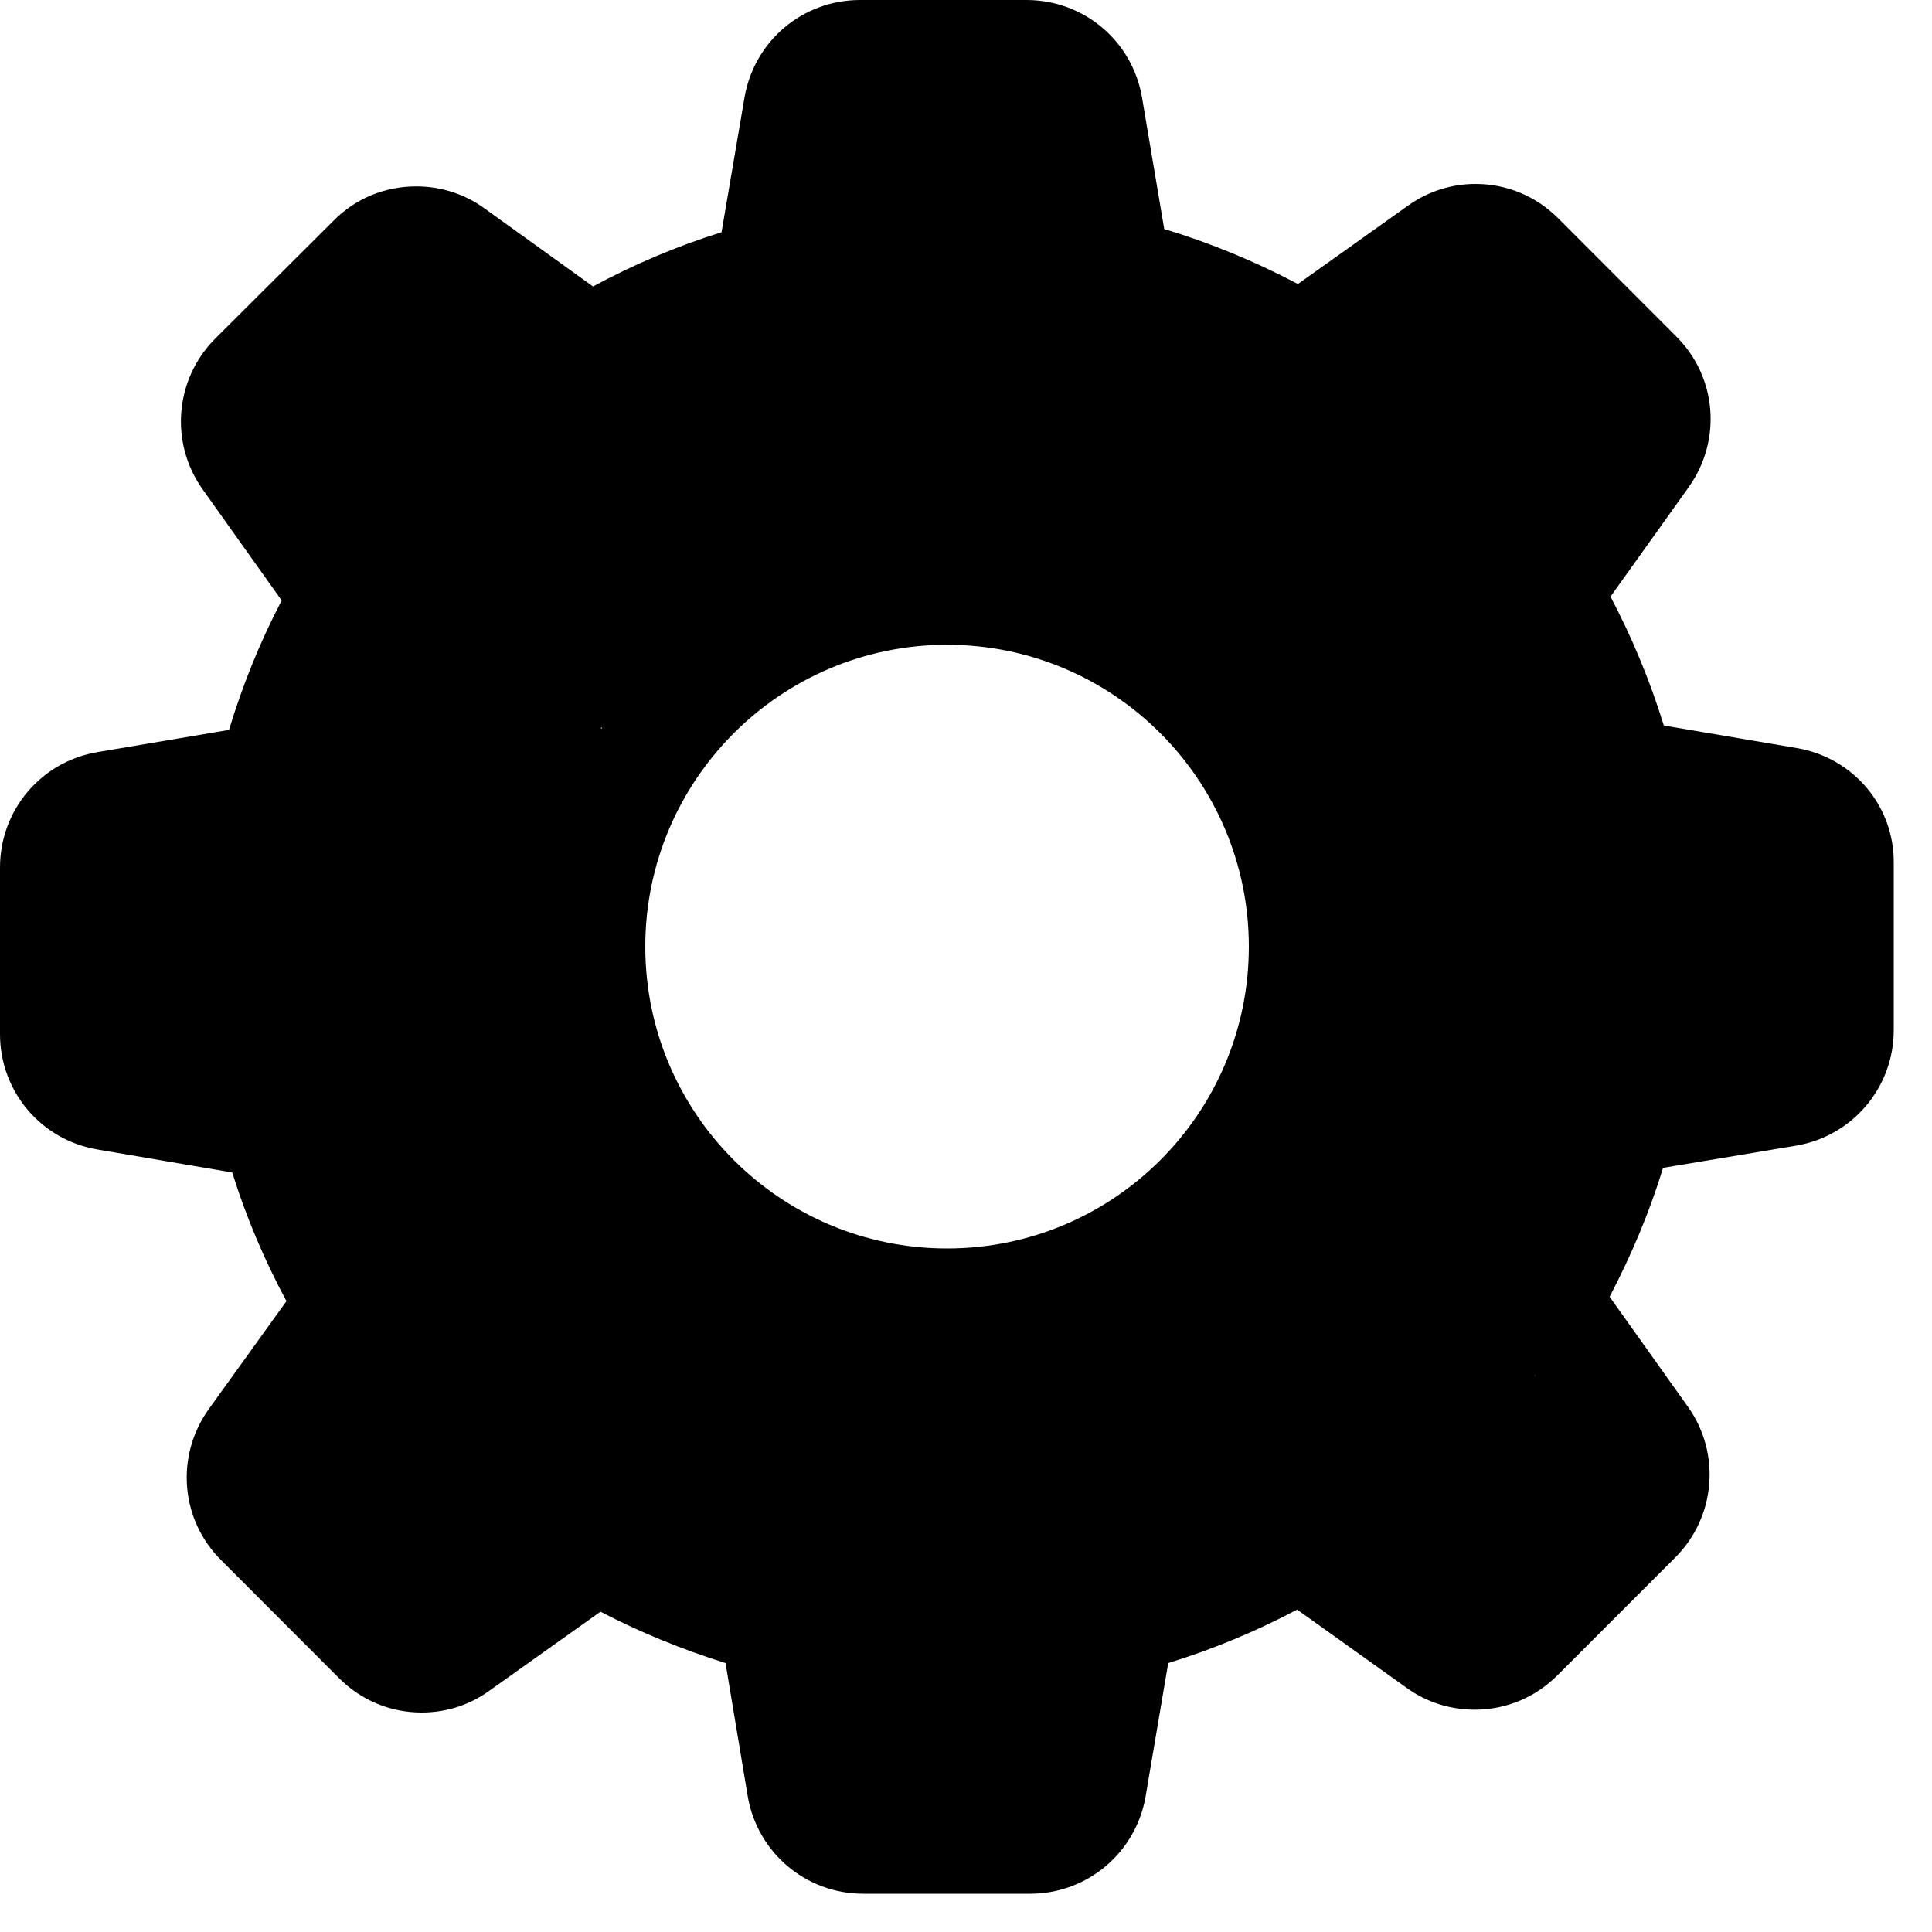<svg width="15" height="15" viewBox="0 0 15 15" fill="none" xmlns="http://www.w3.org/2000/svg">
<path d="M13.95 5.808L12.918 5.633C12.811 5.286 12.672 4.951 12.504 4.632L13.112 3.781C13.37 3.418 13.33 2.924 13.013 2.611L12.098 1.695C11.926 1.523 11.699 1.428 11.456 1.428C11.266 1.428 11.085 1.487 10.931 1.597L10.077 2.205C9.745 2.03 9.398 1.886 9.039 1.778L8.867 0.759C8.793 0.319 8.415 0 7.97 0H6.677C6.232 0 5.854 0.319 5.78 0.759L5.602 1.803C5.258 1.91 4.923 2.052 4.604 2.224L3.759 1.616C3.606 1.505 3.421 1.447 3.231 1.447C2.988 1.447 2.758 1.542 2.589 1.714L1.671 2.629C1.358 2.942 1.315 3.437 1.573 3.799L2.187 4.662C2.018 4.985 1.883 5.32 1.778 5.667L0.759 5.839C0.319 5.912 0 6.29 0 6.735V8.029C0 8.474 0.319 8.852 0.759 8.925L1.803 9.103C1.91 9.447 2.052 9.782 2.224 10.102L1.619 10.943C1.361 11.306 1.401 11.8 1.717 12.113L2.632 13.029C2.804 13.201 3.031 13.296 3.274 13.296C3.464 13.296 3.646 13.238 3.799 13.127L4.662 12.513C4.973 12.675 5.298 12.807 5.633 12.912L5.805 13.944C5.879 14.383 6.256 14.703 6.702 14.703H7.998C8.443 14.703 8.821 14.383 8.895 13.944L9.07 12.912C9.417 12.805 9.752 12.666 10.071 12.497L10.922 13.105C11.075 13.216 11.26 13.274 11.45 13.274C11.693 13.274 11.92 13.179 12.092 13.007L13.007 12.092C13.32 11.779 13.363 11.284 13.105 10.922L12.497 10.068C12.666 9.745 12.807 9.411 12.912 9.067L13.944 8.895C14.383 8.821 14.703 8.443 14.703 7.998V6.705C14.709 6.259 14.389 5.882 13.95 5.808ZM13.879 7.998C13.879 8.038 13.852 8.072 13.812 8.078L12.522 8.293C12.359 8.32 12.23 8.44 12.19 8.597C12.073 9.048 11.895 9.481 11.656 9.884C11.573 10.025 11.579 10.2 11.674 10.335L12.433 11.404C12.454 11.435 12.451 11.481 12.424 11.508L11.508 12.424C11.487 12.445 11.465 12.448 11.45 12.448C11.432 12.448 11.416 12.442 11.404 12.433L10.338 11.674C10.206 11.579 10.028 11.573 9.887 11.656C9.484 11.895 9.051 12.073 8.6 12.19C8.44 12.23 8.32 12.362 8.296 12.522L8.078 13.812C8.072 13.852 8.038 13.879 7.998 13.879H6.705C6.665 13.879 6.631 13.852 6.625 13.812L6.41 12.522C6.382 12.359 6.262 12.23 6.106 12.19C5.667 12.077 5.243 11.902 4.847 11.674C4.782 11.637 4.708 11.619 4.638 11.619C4.555 11.619 4.469 11.643 4.398 11.696L3.323 12.46C3.308 12.47 3.292 12.476 3.277 12.476C3.265 12.476 3.24 12.473 3.219 12.451L2.304 11.536C2.276 11.508 2.273 11.465 2.294 11.432L3.05 10.372C3.145 10.237 3.151 10.059 3.068 9.917C2.829 9.518 2.644 9.085 2.528 8.634C2.485 8.477 2.356 8.357 2.196 8.329L0.897 8.108C0.857 8.102 0.829 8.068 0.829 8.029V6.735C0.829 6.696 0.857 6.662 0.897 6.656L2.178 6.441C2.34 6.413 2.472 6.293 2.512 6.133C2.626 5.682 2.801 5.246 3.038 4.844C3.12 4.702 3.111 4.527 3.016 4.395L2.251 3.32C2.23 3.289 2.233 3.243 2.261 3.216L3.176 2.3C3.197 2.279 3.219 2.276 3.234 2.276C3.253 2.276 3.268 2.282 3.28 2.291L4.34 3.047C4.475 3.142 4.653 3.148 4.794 3.065C5.194 2.826 5.627 2.641 6.078 2.525C6.235 2.482 6.355 2.353 6.382 2.193L6.603 0.894C6.61 0.854 6.643 0.826 6.683 0.826H7.976C8.016 0.826 8.05 0.854 8.056 0.894L8.271 2.175C8.299 2.337 8.419 2.469 8.578 2.509C9.042 2.626 9.484 2.807 9.896 3.05C10.037 3.133 10.212 3.127 10.347 3.031L11.407 2.27C11.422 2.261 11.438 2.254 11.453 2.254C11.465 2.254 11.49 2.257 11.511 2.279L12.427 3.194C12.454 3.222 12.457 3.265 12.436 3.299L11.677 4.364C11.582 4.496 11.576 4.675 11.659 4.816C11.898 5.218 12.077 5.651 12.193 6.103C12.233 6.262 12.365 6.382 12.525 6.407L13.815 6.625C13.855 6.631 13.883 6.665 13.883 6.705V7.998H13.879Z" fill="black"/>
<path d="M7.353 4.177C5.602 4.177 4.18 5.599 4.18 7.35C4.18 9.101 5.602 10.523 7.353 10.523C9.104 10.523 10.526 9.101 10.526 7.35C10.526 5.599 9.104 4.177 7.353 4.177ZM7.353 9.693C6.06 9.693 5.01 8.643 5.01 7.35C5.01 6.057 6.06 5.006 7.353 5.006C8.646 5.006 9.696 6.057 9.696 7.35C9.696 8.643 8.646 9.693 7.353 9.693Z" fill="black"/>
<path d="M2.48 3.07C2.577 3.21 2.696 3.342 2.819 3.458C2.914 3.547 3.021 3.623 3.113 3.715C3.139 3.74 3.157 3.774 3.186 3.795C3.22 3.82 3.246 3.828 3.269 3.864C3.38 4.033 3.523 4.18 3.627 4.353" stroke="black" stroke-linecap="round" stroke-linejoin="round"/>
<path d="M2.764 2.334C3.329 2.796 3.951 3.185 4.604 3.512" stroke="black" stroke-linecap="round" stroke-linejoin="round"/>
<path d="M3.732 2.766C4.018 3.018 4.289 3.287 4.564 3.551C4.591 3.577 4.894 3.841 4.858 3.891C4.839 3.919 4.512 3.761 4.485 3.753C4.325 3.709 4.132 3.699 3.998 3.815C3.876 3.921 3.863 4.078 3.842 4.228C3.837 4.259 3.835 4.277 3.825 4.233C3.815 4.182 3.811 4.128 3.793 4.079C3.777 4.037 3.759 4.043 3.731 4.074C3.65 4.166 3.586 4.273 3.511 4.37C3.452 4.447 3.39 4.518 3.313 4.577C3.305 4.584 3.265 4.62 3.246 4.612C3.219 4.601 3.126 4.271 3.114 4.281C3.089 4.303 3.207 4.464 3.22 4.483C3.221 4.485 3.254 4.543 3.263 4.54C3.267 4.538 3.269 4.532 3.269 4.528C3.274 4.488 3.266 4.399 3.263 4.371C3.248 4.214 3.223 4.058 3.193 3.903C3.184 3.856 3.177 3.774 3.154 3.726C3.142 3.703 3.149 3.778 3.151 3.804C3.161 3.904 3.178 4.003 3.21 4.098C3.268 4.272 3.365 4.398 3.531 4.481C3.637 4.534 3.719 4.504 3.817 4.452C4.006 4.352 4.191 4.246 4.377 4.141C4.407 4.124 4.522 4.033 4.494 4.123C4.412 4.385 4.314 4.642 4.233 4.904C4.225 4.93 4.217 4.957 4.21 4.984C4.201 5.019 4.206 5.011 4.223 4.989C4.272 4.927 4.314 4.858 4.355 4.79C4.403 4.709 4.443 4.61 4.507 4.54C4.512 4.533 4.524 4.521 4.529 4.528C4.55 4.558 4.519 4.602 4.504 4.635C4.407 4.859 4.237 5.053 4.114 5.264C4.1 5.289 4.054 5.363 4.069 5.338C4.104 5.277 4.149 5.221 4.189 5.164C4.258 5.065 4.32 4.964 4.382 4.861C4.405 4.822 4.427 4.784 4.449 4.745C4.464 4.721 4.477 4.696 4.493 4.673C4.499 4.665 4.504 4.649 4.514 4.652C4.529 4.657 4.432 5.038 4.428 5.081C4.427 5.093 4.415 5.162 4.433 5.174C4.479 5.205 4.552 5.16 4.589 5.138C4.76 5.034 4.907 4.896 5.048 4.755C5.154 4.647 4.997 4.879 4.986 4.875C4.97 4.869 4.985 4.778 4.994 4.764" stroke="black" stroke-linecap="round" stroke-linejoin="round"/>
<path d="M3.616 5.489C3.544 5.712 3.491 6.087 3.415 5.67C3.397 5.569 3.33 5.528 3.34 5.405C3.372 4.982 3.189 5.457 3.13 5.63C3.03 5.923 3.107 5.334 3.097 5.231C3.08 5.045 3.005 5.599 3.022 5.784C3.047 6.044 3.326 5.664 3.36 5.606C3.385 5.561 3.484 5.327 3.558 5.436C3.653 5.576 3.705 5.773 3.748 5.934C3.792 6.101 3.829 6.346 3.986 6.076C4.013 6.03 4.179 5.618 4.162 5.745C4.139 5.928 4.201 5.854 4.211 5.864C4.259 5.911 4.11 6.157 4.083 6.203C4.009 6.33 3.865 6.426 3.735 6.481C3.555 6.558 3.512 6.7 3.408 6.839C3.279 7.011 3.127 6.048 2.852 6.79C2.838 6.828 2.745 6.427 2.725 6.36C2.657 6.146 2.579 6.612 2.548 6.682C2.53 6.723 2.542 6.587 2.515 6.552C2.436 6.449 2.316 6.659 2.29 6.704C2.252 6.769 2.157 7.101 2.025 7.068C1.906 7.038 1.877 6.78 1.73 6.865C1.593 6.944 1.675 7.061 1.556 6.911C1.507 6.851 1.521 7.063 1.494 7.136C1.428 7.316 1.438 7.197 1.43 7.059C1.417 6.835 1.323 6.968 1.313 7.108C1.311 7.133 1.317 7.215 1.273 7.218C1.256 7.219 1.235 7.165 1.234 7.183C1.219 7.345 1.208 7.574 1.273 7.725C1.332 7.863 1.431 7.334 1.432 7.266C1.432 7.253 1.508 7.002 1.313 6.909C1.189 6.85 0.916 6.799 0.916 6.799" stroke="black" stroke-linecap="round" stroke-linejoin="round"/>
<path d="M1.039 7.835C1.006 7.92 1.082 7.926 1.154 7.94C1.297 7.967 1.442 7.96 1.587 7.961C1.742 7.962 1.899 7.974 2.055 7.982C2.084 7.983 2.095 8.006 2.127 7.985C2.218 7.926 2.221 7.78 2.231 7.685C2.235 7.647 2.214 7.535 2.263 7.517C2.354 7.484 2.445 7.455 2.536 7.42C2.693 7.361 2.883 7.349 3.05 7.339C3.202 7.33 3.303 7.239 3.407 7.139C3.476 7.073 3.547 7.01 3.614 6.942C3.656 6.901 3.694 6.862 3.75 6.84C3.829 6.81 3.988 6.718 4.039 6.832C4.119 7.013 4.039 7.21 3.859 7.282C3.718 7.339 3.567 7.353 3.422 7.393C3.277 7.433 3.134 7.489 2.995 7.545C2.85 7.603 2.786 7.732 2.758 7.883C2.751 7.921 2.743 7.965 2.743 8.004C2.742 8.062 2.724 8.154 2.754 8.206C2.771 8.235 2.812 8.223 2.837 8.213C2.977 8.159 3.059 8.01 3.197 7.946C3.307 7.896 3.438 7.873 3.556 7.846C3.599 7.836 3.639 7.818 3.684 7.814C3.824 7.799 3.959 7.788 3.981 7.968C3.997 8.092 3.891 8.156 3.784 8.192C3.55 8.272 3.296 8.293 3.051 8.324C2.92 8.341 2.768 8.377 2.745 8.532C2.725 8.672 2.722 8.852 2.89 8.885C3.049 8.915 3.233 8.903 3.391 8.875C3.556 8.845 3.688 8.745 3.823 8.65C3.937 8.57 4.043 8.465 4.167 8.4C4.244 8.359 4.339 8.341 4.423 8.32C4.46 8.311 4.603 8.275 4.603 8.343C4.603 8.58 4.349 8.685 4.154 8.716C3.828 8.768 3.486 8.789 3.172 8.897C3.052 8.938 2.965 9.04 2.964 9.166C2.963 9.224 2.957 9.288 2.985 9.342C3.07 9.509 3.245 9.471 3.396 9.432C3.524 9.4 3.624 9.329 3.744 9.28C3.826 9.247 3.918 9.233 4.003 9.208C4.115 9.175 4.219 9.138 4.336 9.181C4.373 9.194 4.41 9.197 4.448 9.213C4.535 9.249 4.582 9.295 4.646 9.36" stroke="black" stroke-linecap="round" stroke-linejoin="round"/>
<path d="M3.1 9.739C3.214 9.91 3.336 10.076 3.457 10.243C3.469 10.261 3.514 10.306 3.52 10.333C3.532 10.384 3.47 10.391 3.437 10.391C3.397 10.391 3.343 10.382 3.306 10.398C3.228 10.43 3.24 10.559 3.201 10.624C3.143 10.72 3.072 10.785 2.986 10.853C2.947 10.884 2.893 10.881 2.848 10.907C2.699 10.992 2.825 11.281 2.871 11.393C2.9 11.462 2.924 11.532 2.957 11.599C2.996 11.677 3.06 11.733 3.129 11.787C3.236 11.868 3.398 11.86 3.507 11.788C3.569 11.747 3.635 11.666 3.708 11.645C3.732 11.637 3.684 11.732 3.68 11.737C3.625 11.802 3.538 11.837 3.471 11.889C3.44 11.914 3.372 12.01 3.326 11.988C3.244 11.948 3.166 11.91 3.105 11.84C3.042 11.768 3.026 11.692 2.976 11.615C2.94 11.559 2.863 11.517 2.803 11.485C2.764 11.463 2.722 11.459 2.68 11.447C2.644 11.436 2.608 11.411 2.57 11.411C2.559 11.411 2.563 11.409 2.572 11.404C2.669 11.348 2.764 11.289 2.86 11.232C3.102 11.088 3.353 10.947 3.618 10.851C3.846 10.767 4.086 10.725 4.316 10.647C4.409 10.615 4.486 10.576 4.497 10.471C4.518 10.271 4.395 10.172 4.199 10.141C4.06 10.118 3.907 10.105 3.77 10.142C3.76 10.145 3.703 10.176 3.748 10.166C3.826 10.149 3.876 10.083 3.898 10.01C3.912 9.967 3.94 9.917 3.989 9.91C4.147 9.886 4.312 9.897 4.471 9.878C4.603 9.862 4.695 9.833 4.81 9.771C4.883 9.732 5.013 9.719 5.088 9.762C5.171 9.81 5.258 9.826 5.276 9.931C5.298 10.057 5.274 10.188 5.152 10.251C4.932 10.364 4.722 10.495 4.505 10.614C4.346 10.701 4.24 10.803 4.2 10.982C4.171 11.109 4.162 11.226 4.162 11.355C4.162 11.389 4.144 11.49 4.196 11.493C4.272 11.498 4.35 11.431 4.407 11.39C4.674 11.2 4.877 10.931 5.012 10.636C5.106 10.429 5.357 10.258 5.566 10.172C5.668 10.13 5.773 10.09 5.879 10.056C5.903 10.049 5.928 10.041 5.953 10.034C5.977 10.028 6.027 9.996 6.028 10.021C6.028 10.046 6.014 10.07 6.004 10.093C5.927 10.267 5.805 10.49 5.718 10.644C5.52 10.991 5.31 11.398 4.992 11.656C4.948 11.692 4.92 11.74 4.883 11.784C4.87 11.8 4.813 11.883 4.84 11.905C4.88 11.938 4.975 11.904 5.012 11.889C5.236 11.798 5.468 11.688 5.673 11.56C5.79 11.488 5.893 11.393 5.98 11.288C6.054 11.197 6.089 11.077 6.167 10.992C6.211 10.944 6.279 10.909 6.331 10.869C6.4 10.815 6.472 10.767 6.537 10.709C6.56 10.688 6.589 10.673 6.611 10.651C6.619 10.643 6.632 10.612 6.632 10.624C6.632 10.653 6.607 10.712 6.599 10.734C6.535 10.919 6.441 11.091 6.38 11.277C6.334 11.418 6.295 11.563 6.262 11.709C6.243 11.797 6.252 11.886 6.24 11.975C6.234 12.018 6.224 12.228 6.224 12.075C6.224 11.885 6.253 11.706 6.308 11.524C6.38 11.284 6.462 11.028 6.604 10.817C6.689 10.69 6.783 10.546 6.9 10.447C6.929 10.423 6.971 10.393 7.008 10.383C7.037 10.374 7.067 10.362 7.096 10.356C7.116 10.351 7.143 10.356 7.151 10.38C7.192 10.519 7.162 10.732 7.155 10.866C7.144 11.105 7.126 11.344 7.069 11.577C7.034 11.718 6.982 11.855 6.932 11.991C6.886 12.116 6.854 12.232 6.839 12.363C6.816 12.556 6.813 12.744 6.813 12.938C6.813 13.014 6.823 13.087 6.823 13.162C6.823 13.203 6.812 13.265 6.83 13.302C6.845 13.331 6.915 13.347 6.941 13.357C7.171 13.44 7.439 13.415 7.681 13.42C7.716 13.42 7.768 13.457 7.735 13.493C7.7 13.531 7.633 13.53 7.586 13.541C7.526 13.556 7.472 13.568 7.41 13.572C7.301 13.58 7.195 13.572 7.089 13.594C6.993 13.613 6.895 13.62 6.799 13.638C6.766 13.644 6.817 13.64 6.822 13.639C6.877 13.634 6.931 13.609 6.981 13.587C7.127 13.521 7.268 13.444 7.405 13.361C7.525 13.287 7.642 13.177 7.784 13.151C7.829 13.143 7.875 13.138 7.914 13.112C8.112 12.973 8.092 12.667 8.109 12.454C8.134 12.135 8.154 11.791 8.096 11.474C8.081 11.393 8.051 11.309 8.03 11.229C8.003 11.123 7.992 11.016 7.952 10.914C7.945 10.896 7.893 10.748 7.877 10.806C7.847 10.919 7.829 11.036 7.798 11.15C7.733 11.388 7.643 11.617 7.559 11.848C7.46 12.118 7.378 12.378 7.349 12.662C7.341 12.739 7.352 12.949 7.286 12.999" stroke="black" stroke-linecap="round" stroke-linejoin="round"/>
<path d="M8.35 10.418C8.326 10.597 8.334 10.763 8.382 10.938C8.418 11.067 8.468 11.208 8.529 11.327C8.589 11.444 8.62 11.558 8.648 11.687C8.653 11.709 8.66 11.75 8.688 11.755C8.776 11.77 8.828 11.691 8.863 11.623C8.963 11.429 8.969 11.22 8.939 11.007C8.917 10.852 8.879 10.704 8.819 10.56C8.796 10.507 8.776 10.456 8.771 10.397C8.767 10.35 8.769 10.301 8.769 10.253C8.769 10.247 8.771 10.206 8.773 10.21C8.951 10.54 9.166 10.862 9.29 11.218C9.318 11.3 9.35 11.38 9.38 11.462C9.407 11.534 9.441 11.591 9.365 11.633C9.323 11.656 9.279 11.672 9.241 11.7C9.23 11.708 9.221 11.723 9.244 11.719C9.287 11.71 9.323 11.673 9.356 11.647C9.506 11.529 9.691 11.523 9.875 11.523C9.978 11.523 10.088 11.514 10.19 11.53C10.265 11.541 10.337 11.568 10.41 11.588C10.45 11.599 10.492 11.605 10.528 11.626C10.576 11.653 10.604 11.7 10.636 11.744C10.679 11.804 10.727 11.856 10.792 11.893C10.829 11.913 10.867 11.922 10.906 11.937C10.969 11.962 11.027 11.989 11.095 12C11.181 12.014 11.24 12.067 11.328 12.075C11.471 12.089 11.54 11.962 11.566 11.835C11.595 11.683 11.614 11.529 11.643 11.377C11.658 11.305 11.689 11.237 11.753 11.194C11.776 11.178 11.82 11.152 11.84 11.187C11.893 11.28 11.875 11.419 11.976 11.485C11.984 11.49 12.022 11.389 12.026 11.374C12.038 11.323 12.076 11.29 12.017 11.264C11.737 11.143 11.431 11.084 11.132 11.032C11 11.008 10.851 11.016 10.73 10.951C10.639 10.903 10.526 10.9 10.426 10.899C10.268 10.897 10.106 10.904 9.956 10.959C9.906 10.977 9.868 11.018 9.819 11.034C9.709 11.07 9.612 11.025 9.517 10.972C9.394 10.902 9.274 10.826 9.153 10.753C9.035 10.684 9.063 10.701 8.96 10.641C8.943 10.631 8.908 10.617 8.895 10.596C8.857 10.536 8.874 10.441 8.932 10.406C8.988 10.372 9.049 10.369 9.106 10.342C9.138 10.327 9.176 10.316 9.212 10.313C9.3 10.307 9.27 10.247 9.282 10.176C9.303 10.049 9.514 10.032 9.613 10.027C9.795 10.019 9.966 10.097 10.141 10.137C10.432 10.203 10.718 10.28 11.006 10.357C11.154 10.397 11.299 10.46 11.454 10.425C11.517 10.412 11.507 10.381 11.51 10.321C11.514 10.257 11.437 10.222 11.39 10.197C10.954 9.965 10.459 9.922 9.988 9.802C9.951 9.793 9.924 9.764 9.895 9.741C9.87 9.72 9.824 9.695 9.806 9.668C9.766 9.606 9.907 9.582 9.934 9.576C10.131 9.537 10.334 9.547 10.534 9.547C10.688 9.547 10.842 9.546 10.995 9.556C11.094 9.563 11.188 9.584 11.286 9.599C11.396 9.616 11.51 9.616 11.618 9.644C11.673 9.659 11.724 9.672 11.777 9.692C11.829 9.712 11.687 9.747 11.68 9.749" stroke="black" stroke-linecap="round" stroke-linejoin="round"/>
<path d="M10.852 9.244C10.867 9.078 10.912 8.918 10.928 8.753C10.931 8.727 10.954 8.377 10.934 8.373C10.928 8.372 10.924 8.38 10.92 8.385C10.889 8.422 10.841 8.501 10.82 8.534C10.733 8.674 10.65 8.817 10.553 8.951C10.498 9.026 10.437 9.097 10.379 9.17C10.341 9.217 10.362 9.145 10.365 9.118C10.374 9.042 10.389 8.969 10.41 8.895C10.421 8.859 10.45 8.77 10.431 8.867C10.422 8.916 10.379 9.049 10.428 9.09C10.455 9.112 10.508 9.105 10.537 9.102C10.737 9.08 10.913 8.996 11.075 8.88C11.295 8.722 11.484 8.523 11.649 8.309C11.649 8.308 11.865 8.011 11.867 8.014C11.887 8.045 11.871 8.162 11.87 8.189C11.864 8.377 11.851 8.565 11.831 8.752C11.824 8.815 11.811 8.878 11.803 8.941C11.802 8.946 11.807 8.959 11.81 8.955C11.825 8.932 11.842 8.884 11.849 8.863C11.874 8.787 11.892 8.708 11.918 8.632C11.954 8.523 11.959 8.589 11.959 8.67C11.958 8.805 11.943 8.941 11.901 9.071C11.884 9.122 11.866 9.138 11.885 9.082C11.925 8.963 12.001 8.857 12.059 8.746C12.107 8.654 12.14 8.557 12.196 8.47C12.23 8.416 12.273 8.356 12.321 8.313C12.399 8.244 12.534 8.231 12.634 8.223C12.911 8.203 13.214 8.154 13.418 7.95C13.585 7.783 13.675 7.583 13.647 7.343C13.632 7.208 13.533 7.07 13.447 6.97C13.405 6.921 13.349 6.87 13.281 6.867C13.187 6.862 13.094 6.839 13 6.826C12.828 6.801 12.718 6.854 12.568 6.937C12.485 6.982 12.401 7.028 12.316 7.07C12.247 7.104 12.17 7.131 12.108 7.178C12.063 7.211 12.049 7.285 12.068 7.336C12.079 7.365 12.093 7.383 12.124 7.39C12.23 7.416 12.358 7.413 12.466 7.408C12.65 7.4 12.835 7.365 13.011 7.311C13.06 7.297 13.205 7.248 13.155 7.259C13.01 7.292 12.88 7.397 12.742 7.451C12.69 7.471 12.508 7.584 12.509 7.476C12.512 7.313 12.514 7.149 12.514 6.986C12.514 6.927 12.525 6.854 12.509 6.795C12.485 6.708 12.456 6.626 12.4 6.554C12.367 6.51 12.326 6.474 12.293 6.431C12.251 6.375 12.409 6.393 12.436 6.395C12.732 6.411 13.03 6.526 13.303 6.634C13.394 6.669 13.475 6.719 13.566 6.751C13.599 6.762 13.626 6.785 13.659 6.793C13.717 6.807 13.573 6.853 13.563 6.856C13.428 6.894 13.283 6.906 13.143 6.917C12.873 6.939 12.584 6.893 12.325 6.994C12.12 7.074 11.969 7.218 11.788 7.335C11.761 7.352 11.707 7.392 11.676 7.358C11.628 7.305 11.6 7.227 11.572 7.164C11.511 7.027 11.446 6.899 11.364 6.772C11.35 6.75 11.276 6.593 11.223 6.608C11.167 6.624 11.144 6.708 11.124 6.755C11.083 6.85 11.04 6.942 10.993 7.035C10.974 7.074 10.98 7.046 10.947 7.046C10.888 7.046 10.905 7.218 10.905 7.26C10.905 7.432 10.921 7.609 10.879 7.776C10.867 7.822 10.855 7.869 10.852 7.916C10.85 7.941 10.809 7.952 10.791 7.966C10.762 7.989 10.722 8.011 10.698 8.038C10.663 8.078 10.803 8.021 10.855 8.014C10.915 8.007 10.972 8.007 11.031 7.992" stroke="black" stroke-linecap="round" stroke-linejoin="round"/>
<path d="M11.903 4.827C12.03 5.075 12.154 5.322 12.241 5.587C12.245 5.599 12.286 5.738 12.231 5.675C12.096 5.517 12.019 5.309 11.839 5.191C11.763 5.142 11.633 5.101 11.6 5.214C11.54 5.422 11.542 5.66 11.529 5.874C11.527 5.909 11.535 5.978 11.523 6.014C11.518 6.028 11.514 5.984 11.511 5.969C11.497 5.904 11.492 5.876 11.474 5.806C11.464 5.764 11.439 5.591 11.394 5.563C11.384 5.557 11.388 5.586 11.389 5.597C11.394 5.641 11.402 5.685 11.41 5.728C11.434 5.858 11.476 6.045 11.508 6.172C11.533 6.272 11.566 6.36 11.597 6.456C11.621 6.53 11.518 6.322 11.481 6.254C11.348 6.011 11.16 5.823 10.868 5.803C10.766 5.796 10.737 5.887 10.736 5.971C10.736 5.982 10.747 6.042 10.746 6.033C10.74 5.9 10.701 5.502 10.694 5.636C10.687 5.779 10.694 5.924 10.694 6.068C10.694 6.162 10.693 6.257 10.698 6.352C10.704 6.467 10.703 6.404 10.71 6.512C10.711 6.531 10.724 6.578 10.708 6.568C10.687 6.556 10.668 6.474 10.662 6.456C10.64 6.399 10.62 6.338 10.59 6.284C10.564 6.237 10.617 6.345 10.63 6.363" stroke="black" stroke-linecap="round" stroke-linejoin="round"/>
<path d="M11.062 2.607C11.138 2.54 11.234 2.514 11.329 2.482C11.39 2.461 11.453 2.429 11.519 2.428C11.547 2.428 11.591 2.421 11.616 2.438C11.679 2.479 11.715 2.56 11.771 2.611C11.922 2.748 12.148 2.893 11.978 3.117C11.895 3.225 11.833 3.365 11.774 3.486C11.716 3.603 11.671 3.73 11.635 3.854C11.573 4.06 11.479 4.26 11.407 4.462C11.37 4.565 11.292 4.633 11.235 4.724C11.174 4.82 11.114 4.91 11.042 4.998C10.973 5.082 10.902 5.151 10.818 5.22C10.752 5.274 10.695 5.336 10.632 5.391C10.549 5.464 10.449 5.46 10.347 5.475C10.294 5.483 10.227 5.499 10.179 5.523C10.15 5.537 10.203 5.566 10.198 5.559C10.088 5.401 9.979 5.235 9.843 5.096C9.725 4.976 9.63 4.833 9.521 4.705C9.501 4.682 9.699 4.704 9.712 4.705C9.969 4.741 10.238 4.724 10.496 4.711C10.62 4.705 10.767 4.72 10.849 4.609C10.91 4.527 10.931 4.412 10.978 4.32C11.023 4.232 11.079 4.154 11.12 4.062C11.193 3.896 11.217 3.708 11.298 3.546C11.351 3.439 11.377 3.322 11.377 3.201C11.377 3.077 11.237 3.07 11.143 3.07C10.948 3.07 10.764 3.064 10.592 3.172C10.325 3.339 10.068 3.526 9.828 3.731C9.701 3.841 9.583 3.954 9.444 4.05C9.332 4.128 9.211 4.189 9.101 4.268C9.088 4.278 8.988 4.331 8.992 4.355C8.998 4.388 9.142 4.382 9.155 4.382C9.262 4.386 9.372 4.391 9.477 4.366C9.671 4.321 9.861 4.25 10.05 4.191C10.299 4.114 10.549 4.046 10.8 3.976C10.928 3.94 11.056 3.9 11.188 3.88C11.191 3.88 11.292 3.847 11.276 3.838C11.226 3.807 11.094 3.834 11.041 3.835C10.94 3.838 10.837 3.842 10.736 3.833C10.441 3.808 10.307 3.633 10.222 3.369C10.18 3.24 10.117 3.199 10.001 3.138C9.881 3.074 9.77 3.027 9.639 2.991C9.379 2.921 9.122 2.844 8.864 2.77C8.765 2.741 8.665 2.721 8.565 2.697C8.554 2.695 8.447 2.652 8.433 2.662C8.412 2.677 8.43 2.791 8.43 2.807C8.437 2.959 8.453 3.109 8.465 3.261C8.482 3.463 8.481 3.655 8.387 3.841C8.378 3.857 8.363 3.88 8.359 3.899C8.352 3.94 8.465 3.894 8.467 3.893C8.686 3.797 8.874 3.615 9.074 3.487C9.115 3.461 9.159 3.441 9.206 3.428C9.291 3.406 9.29 3.44 9.245 3.522C9.121 3.744 8.853 3.845 8.631 3.935C8.536 3.974 8.433 4.004 8.345 4.06C8.305 4.085 8.349 4.077 8.37 4.08" stroke="black" stroke-linecap="round" stroke-linejoin="round"/>
<path d="M6.887 1.03C6.857 1.254 6.879 1.482 6.832 1.703C6.827 1.725 6.82 1.745 6.815 1.766C6.814 1.774 6.813 1.782 6.813 1.79C6.813 1.834 6.82 1.701 6.825 1.657C6.851 1.454 6.939 1.253 7.122 1.143C7.197 1.098 7.365 1.093 7.444 1.13C7.5 1.155 7.548 1.197 7.595 1.235C7.654 1.281 7.644 1.346 7.654 1.415C7.683 1.61 7.677 1.803 7.711 1.998C7.719 2.046 7.711 2.184 7.735 2.142C7.761 2.095 7.77 2.03 7.781 1.98C7.81 1.846 7.834 1.713 7.841 1.576C7.85 1.424 7.844 0.967 7.844 1.119C7.844 1.658 7.918 2.184 8.021 2.712C8.027 2.743 8.073 2.869 8.052 2.902C8.028 2.94 7.951 2.889 7.933 2.877C7.771 2.761 7.624 2.655 7.432 2.593C7.208 2.52 6.974 2.491 6.742 2.455C6.514 2.419 6.29 2.408 6.059 2.408C6.041 2.408 6.013 2.404 5.995 2.41C5.989 2.413 6.066 2.433 6.078 2.437C6.112 2.449 6.145 2.482 6.143 2.521C6.14 2.584 5.951 2.614 5.913 2.627C5.781 2.672 5.659 2.737 5.535 2.802C5.423 2.861 5.296 2.909 5.221 3.017C5.189 3.063 5.12 3.182 5.167 3.24C5.217 3.302 5.415 3.235 5.467 3.22C5.766 3.138 6.06 3.052 6.364 2.988C6.592 2.94 6.812 2.907 7.046 2.903C7.195 2.901 7.344 2.902 7.493 2.902C7.541 2.902 7.596 2.895 7.641 2.912C7.721 2.94 7.805 3.011 7.872 3.064C7.922 3.103 8.018 3.227 7.913 3.265C7.745 3.325 7.533 3.312 7.358 3.312C7.04 3.314 6.722 3.307 6.404 3.314C6.131 3.319 5.857 3.334 5.584 3.334C5.443 3.334 5.342 3.336 5.219 3.405C5.108 3.467 4.949 3.538 4.901 3.665C4.817 3.882 5.226 3.915 5.342 3.925C5.569 3.944 5.798 3.941 6.023 3.904C6.211 3.874 6.389 3.809 6.571 3.758C6.807 3.691 7.06 3.61 7.306 3.582C7.456 3.565 7.619 3.569 7.77 3.58C7.832 3.585 7.925 3.589 7.975 3.634C8.071 3.72 7.842 3.786 7.789 3.802C7.738 3.818 7.686 3.823 7.633 3.829C7.515 3.843 7.398 3.867 7.279 3.878C7.008 3.902 6.736 3.88 6.466 3.904C6.304 3.918 6.139 3.922 5.979 3.952C5.863 3.973 5.758 4.016 5.652 4.064C5.544 4.112 5.393 4.131 5.393 4.275C5.393 4.366 5.385 4.396 5.504 4.377C5.717 4.344 5.929 4.299 6.141 4.261C6.207 4.249 6.258 4.23 6.319 4.206" stroke="black" stroke-linecap="round" stroke-linejoin="round"/>
</svg>
